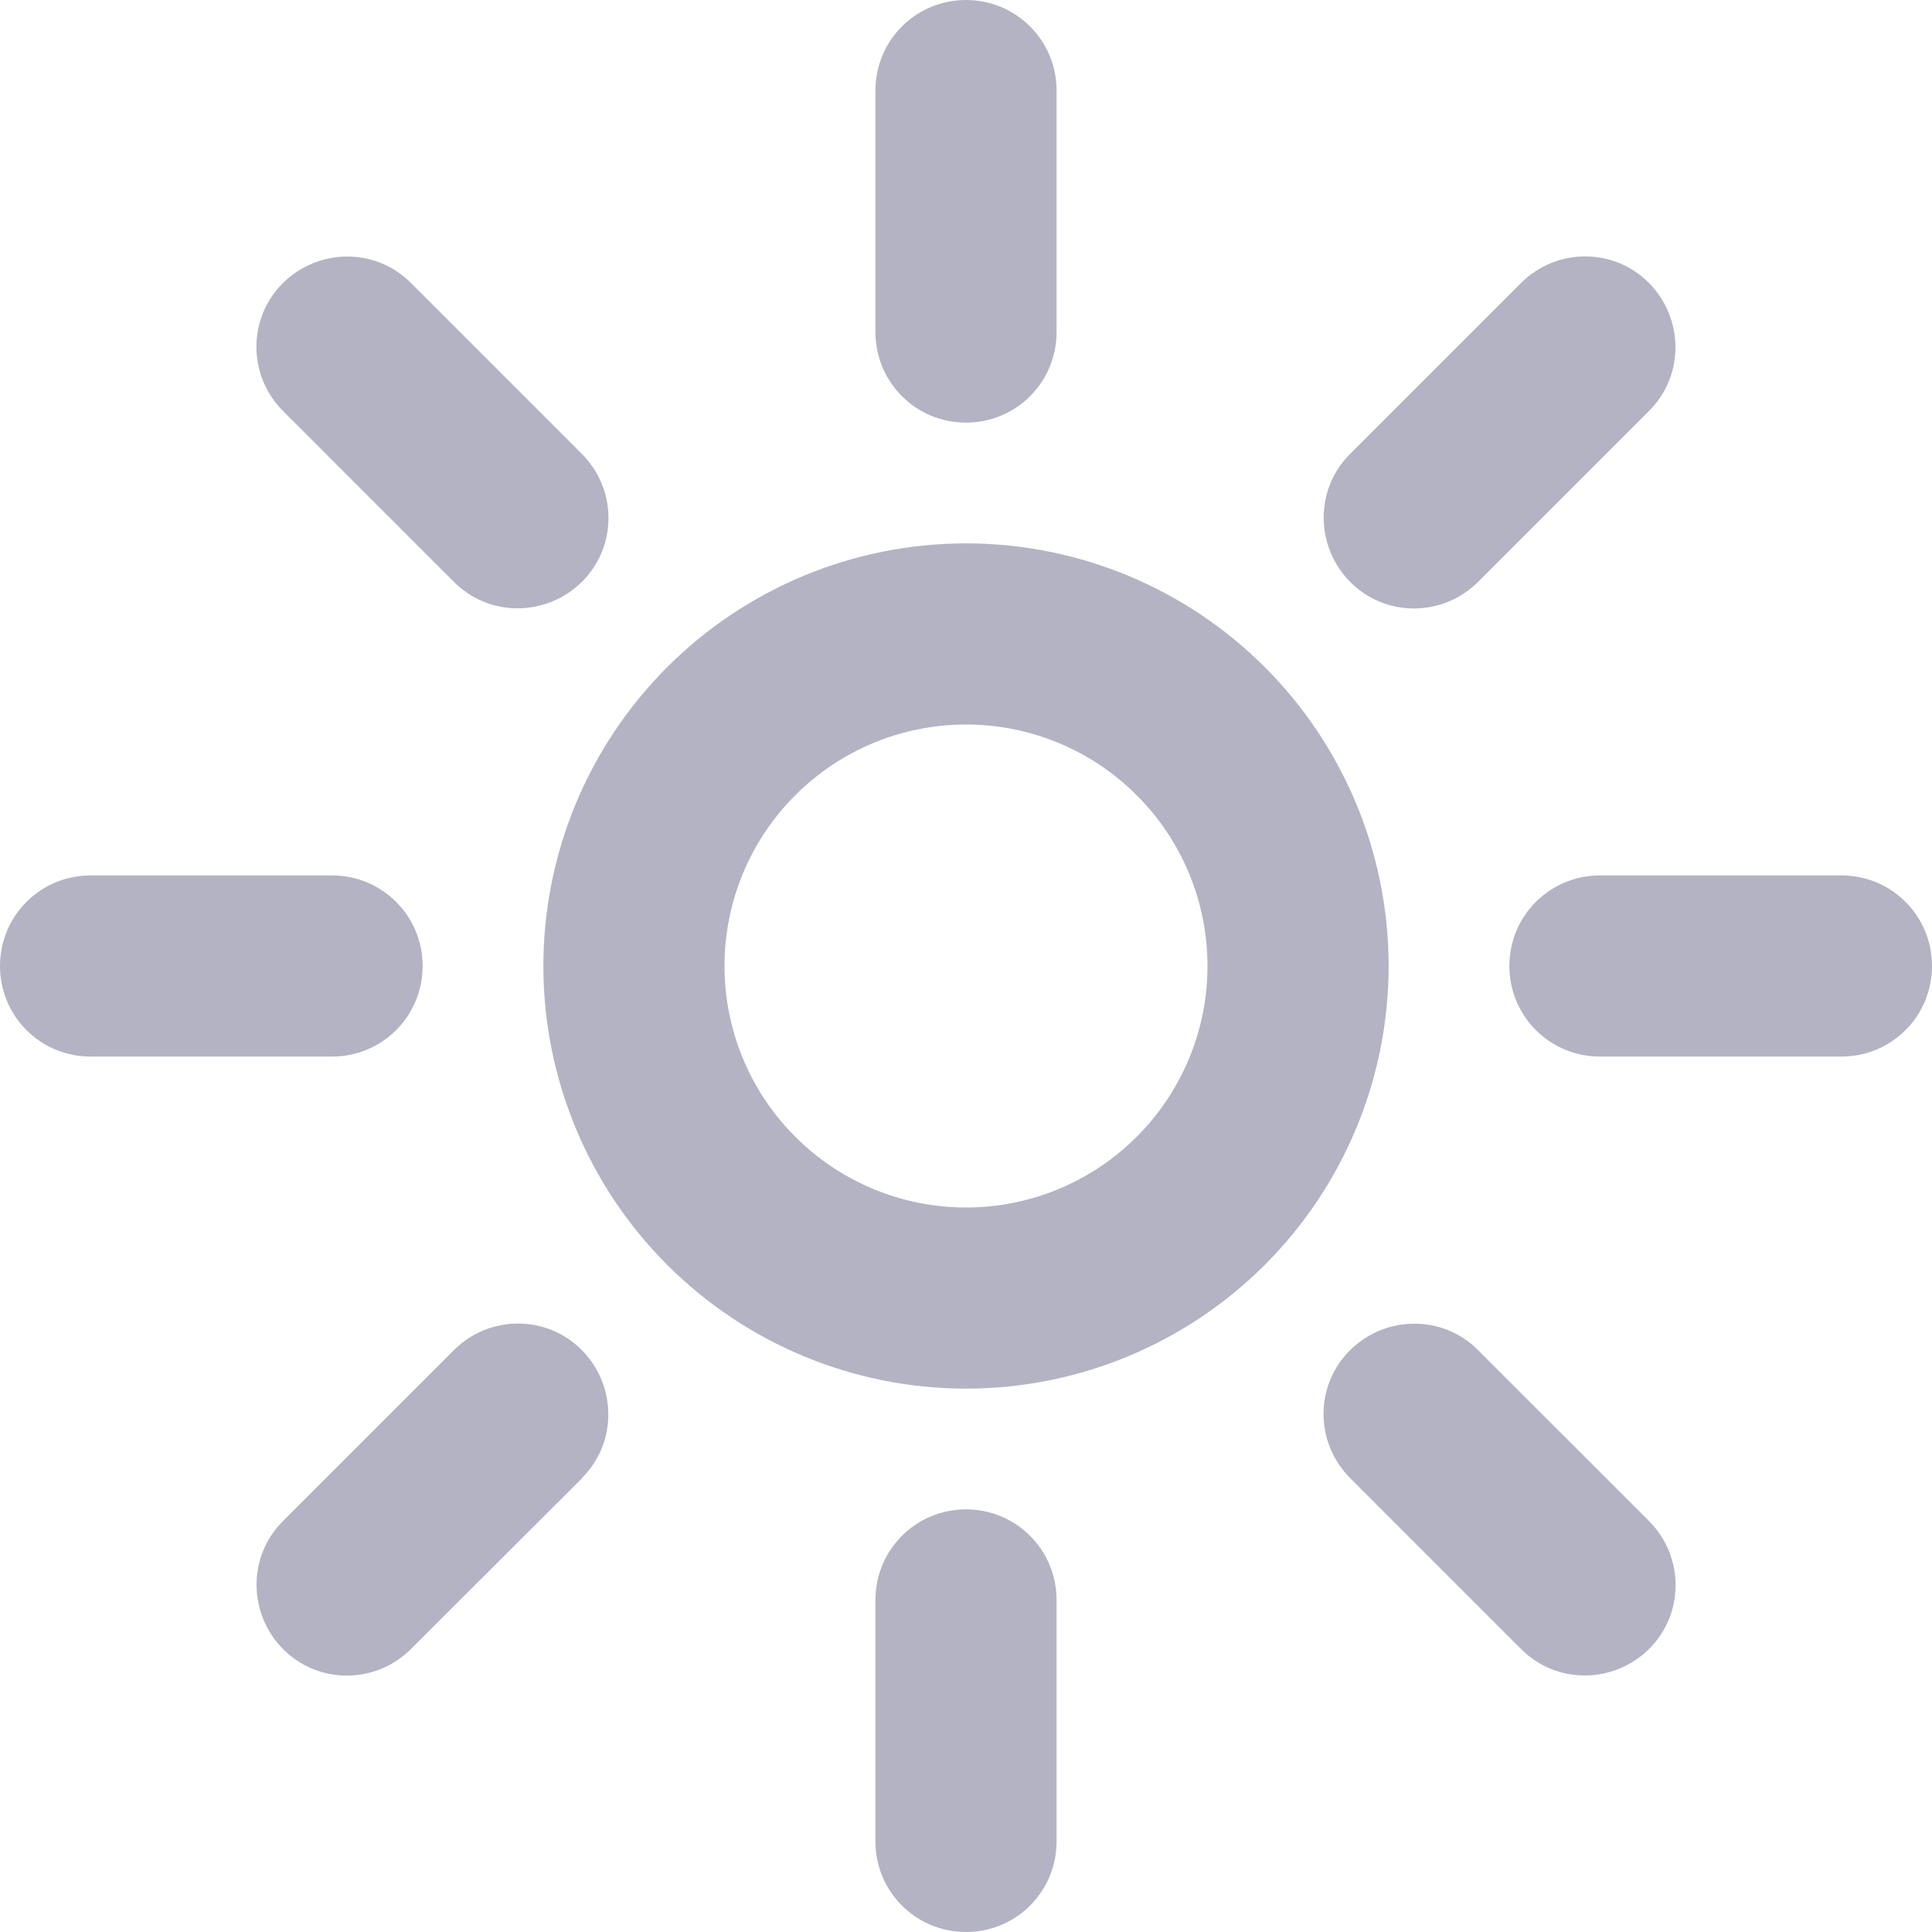 <svg width="40" height="40" viewBox="0 0 40 40" fill="none" xmlns="http://www.w3.org/2000/svg">
<g clip-path="url(#clip0_2930_46738)">
<path d="M21.875 1.875V6.875C21.875 7.914 21.039 8.75 20 8.75C18.961 8.75 18.125 7.914 18.125 6.875V1.875C18.125 0.836 18.961 0 20 0C21.039 0 21.875 0.836 21.875 1.875ZM34.141 8.508L30.602 12.047C29.867 12.781 28.68 12.781 27.953 12.047C27.227 11.312 27.219 10.125 27.953 9.398L31.492 5.859C32.227 5.125 33.414 5.125 34.141 5.859C34.867 6.594 34.875 7.781 34.141 8.508ZM8.508 5.859L12.047 9.398C12.781 10.133 12.781 11.32 12.047 12.047C11.312 12.773 10.125 12.781 9.398 12.047L5.859 8.508C5.125 7.773 5.125 6.586 5.859 5.859C6.594 5.133 7.781 5.125 8.508 5.859ZM1.875 18.125H6.875C7.914 18.125 8.75 18.961 8.75 20C8.75 21.039 7.914 21.875 6.875 21.875H1.875C0.836 21.875 0 21.039 0 20C0 18.961 0.836 18.125 1.875 18.125ZM33.125 18.125H38.125C39.164 18.125 40 18.961 40 20C40 21.039 39.164 21.875 38.125 21.875H33.125C32.086 21.875 31.25 21.039 31.25 20C31.25 18.961 32.086 18.125 33.125 18.125ZM12.047 30.609L8.508 34.141C7.773 34.875 6.586 34.875 5.859 34.141C5.133 33.406 5.125 32.219 5.859 31.492L9.398 27.953C10.133 27.219 11.32 27.219 12.047 27.953C12.773 28.688 12.781 29.875 12.047 30.602V30.609ZM30.609 27.961L34.141 31.492C34.875 32.227 34.875 33.414 34.141 34.141C33.406 34.867 32.219 34.875 31.492 34.141L27.953 30.602C27.219 29.867 27.219 28.68 27.953 27.953C28.688 27.227 29.875 27.219 30.602 27.953L30.609 27.961ZM21.875 33.125V38.125C21.875 39.164 21.039 40 20 40C18.961 40 18.125 39.164 18.125 38.125V33.125C18.125 32.086 18.961 31.25 20 31.25C21.039 31.25 21.875 32.086 21.875 33.125ZM25 20C25 18.674 24.473 17.402 23.535 16.465C22.598 15.527 21.326 15 20 15C18.674 15 17.402 15.527 16.465 16.465C15.527 17.402 15 18.674 15 20C15 21.326 15.527 22.598 16.465 23.535C17.402 24.473 18.674 25 20 25C21.326 25 22.598 24.473 23.535 23.535C24.473 22.598 25 21.326 25 20ZM11.25 20C11.25 17.679 12.172 15.454 13.813 13.813C15.454 12.172 17.679 11.25 20 11.25C22.321 11.25 24.546 12.172 26.187 13.813C27.828 15.454 28.75 17.679 28.75 20C28.75 22.321 27.828 24.546 26.187 26.187C24.546 27.828 22.321 28.75 20 28.75C17.679 28.75 15.454 27.828 13.813 26.187C12.172 24.546 11.25 22.321 11.25 20Z" fill="#B3B3C3"/>
</g>
<defs>
<clipPath id="clip0_2930_46738">
<rect width="40" height="40" fill="white"/>
</clipPath>
</defs>
</svg>
